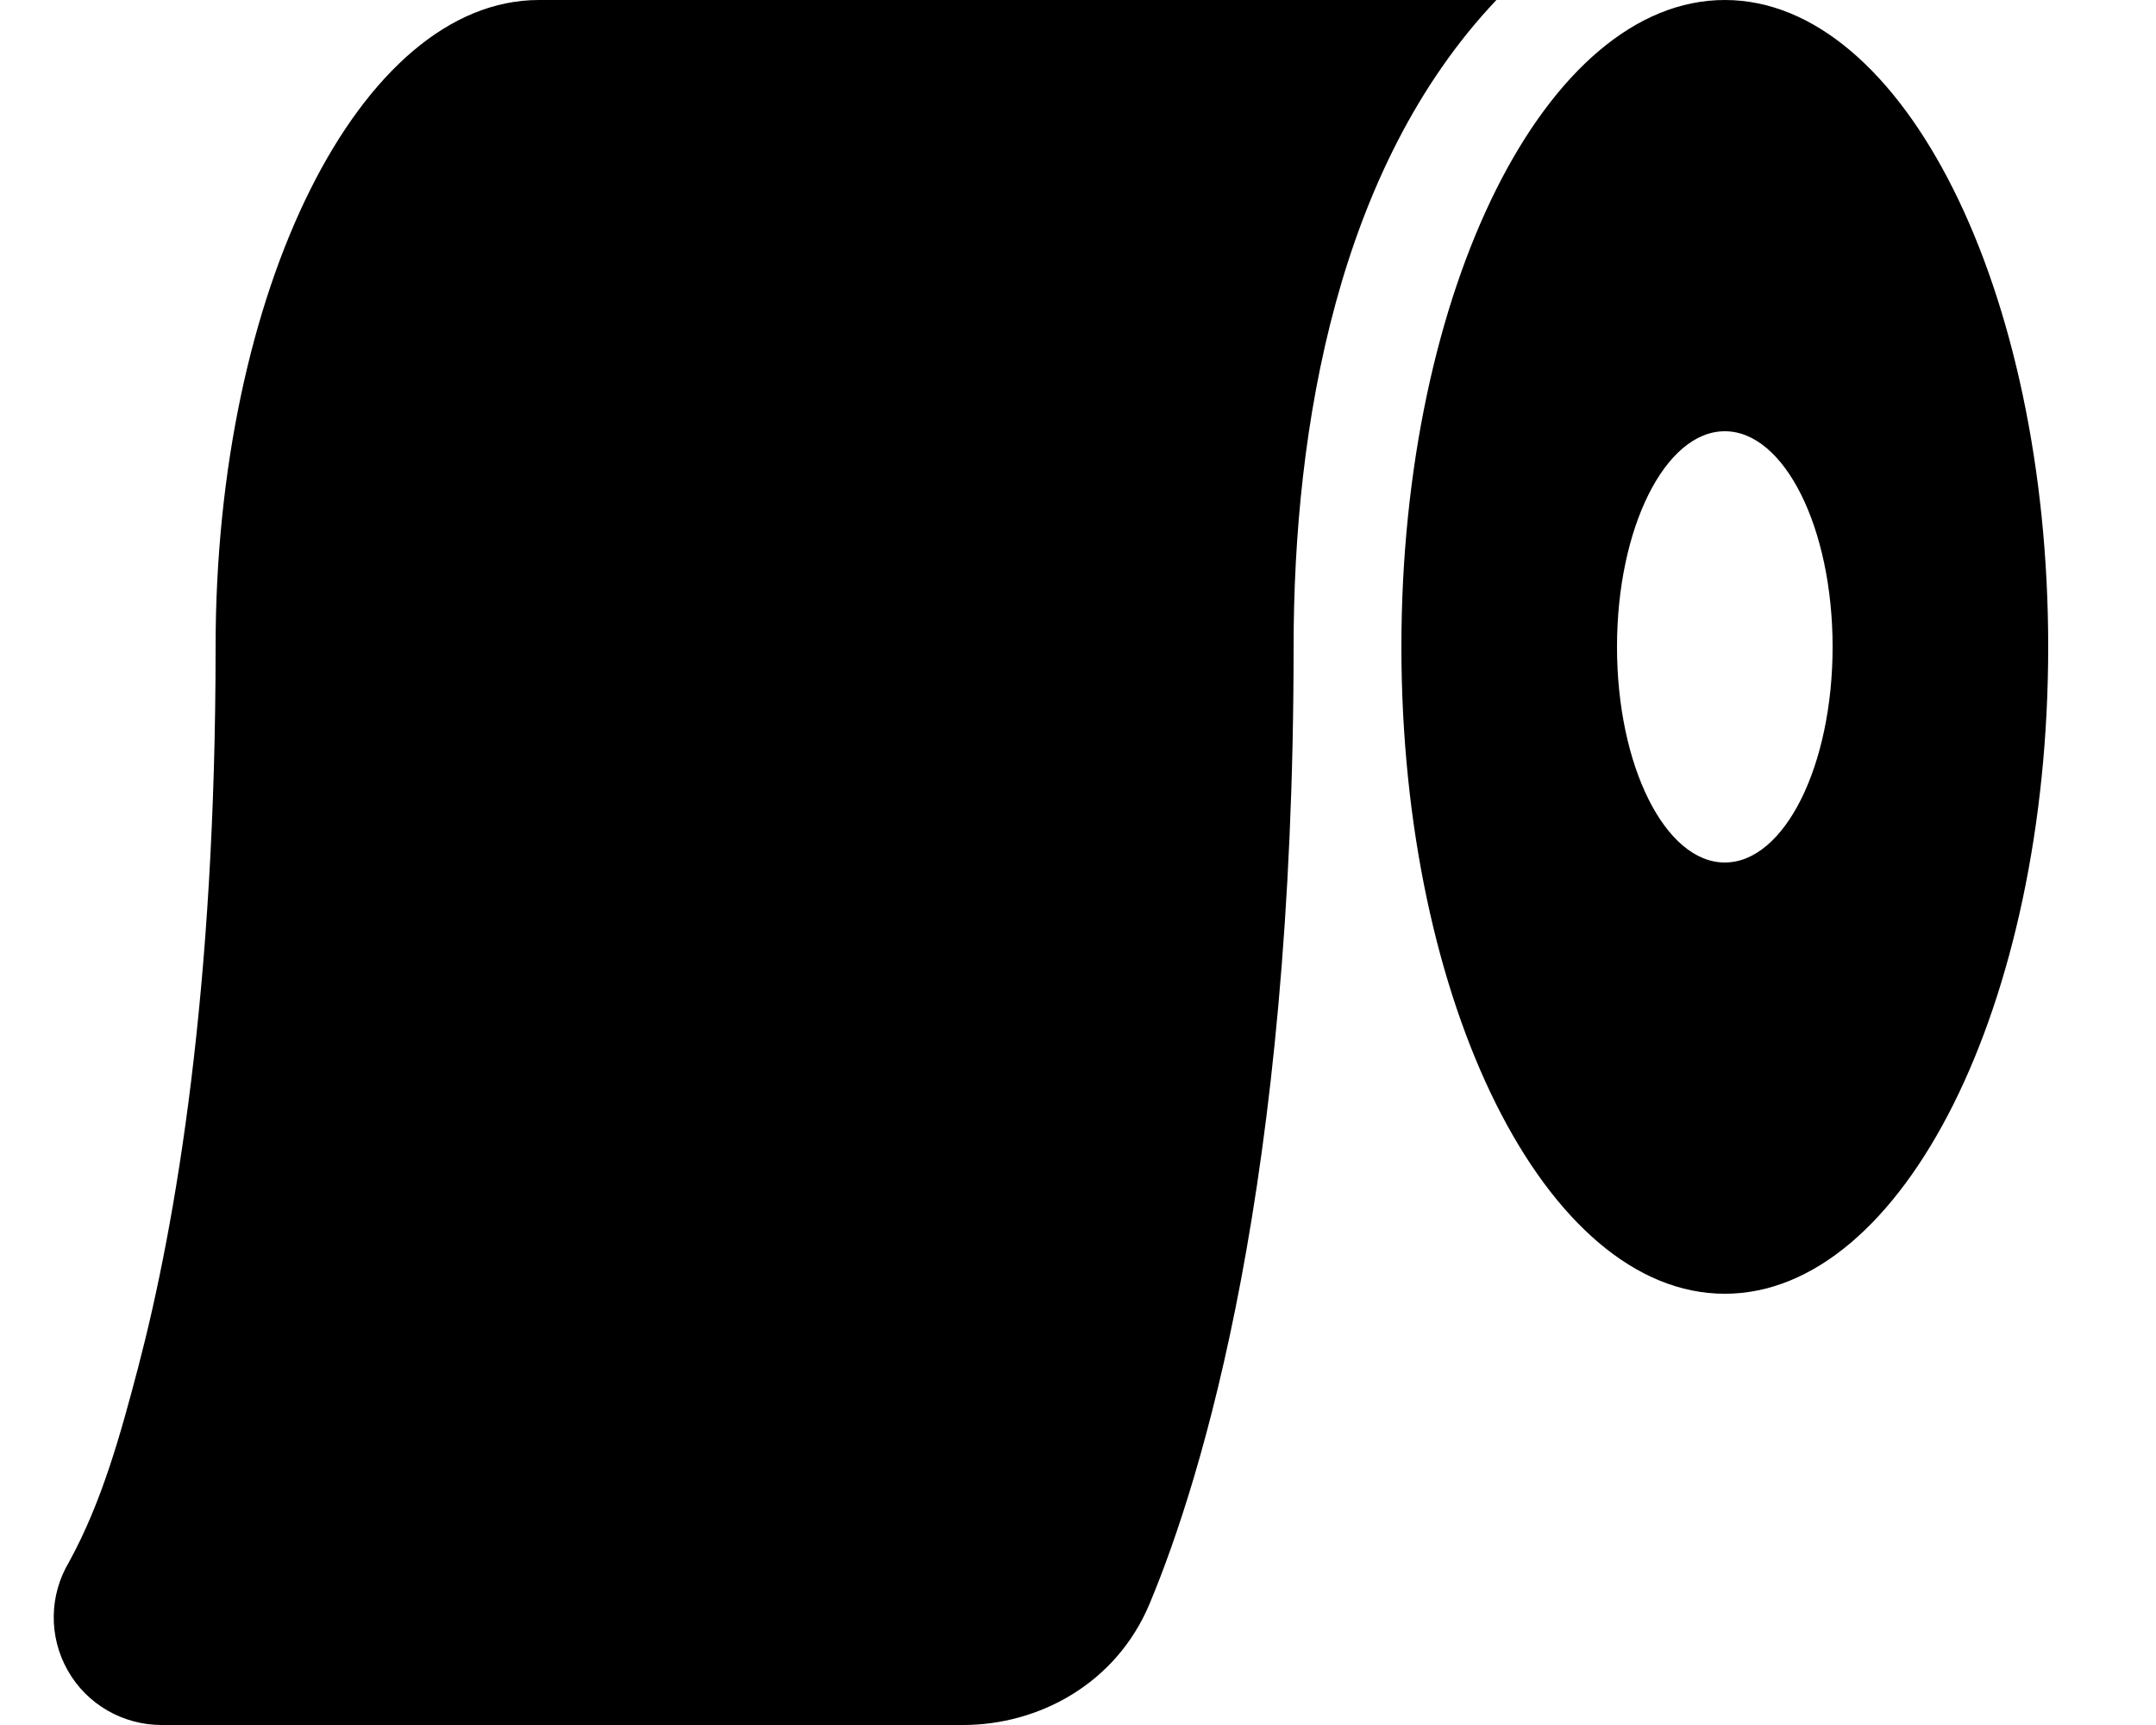 <svg fill="currentColor" xmlns="http://www.w3.org/2000/svg" viewBox="0 0 640 512"><!--! Font Awesome Pro 6.2.1 by @fontawesome - https://fontawesome.com License - https://fontawesome.com/license (Commercial License) Copyright 2022 Fonticons, Inc. --><path d="M384 192c0-65.5 13.2-142.4 60.2-192H160C107 0 64 86 64 192c0 101.5-11.7 170.8-23 213.9c-5.1 19.4-10.7 39.9-20.5 57.7c-5.9 9.9-6.1 22.1-.4 32.2S36.5 512 48 512H285.9c22.3 0 45.4-12.1 55.4-36.1C356.7 439 384 350.8 384 192zm224 0C608 86 565 0 512 0s-96 86-96 192s43 192 96 192s96-86 96-192zm-64 0c0 35.3-14.3 64-32 64s-32-28.7-32-64s14.3-64 32-64s32 28.7 32 64z"/></svg>
